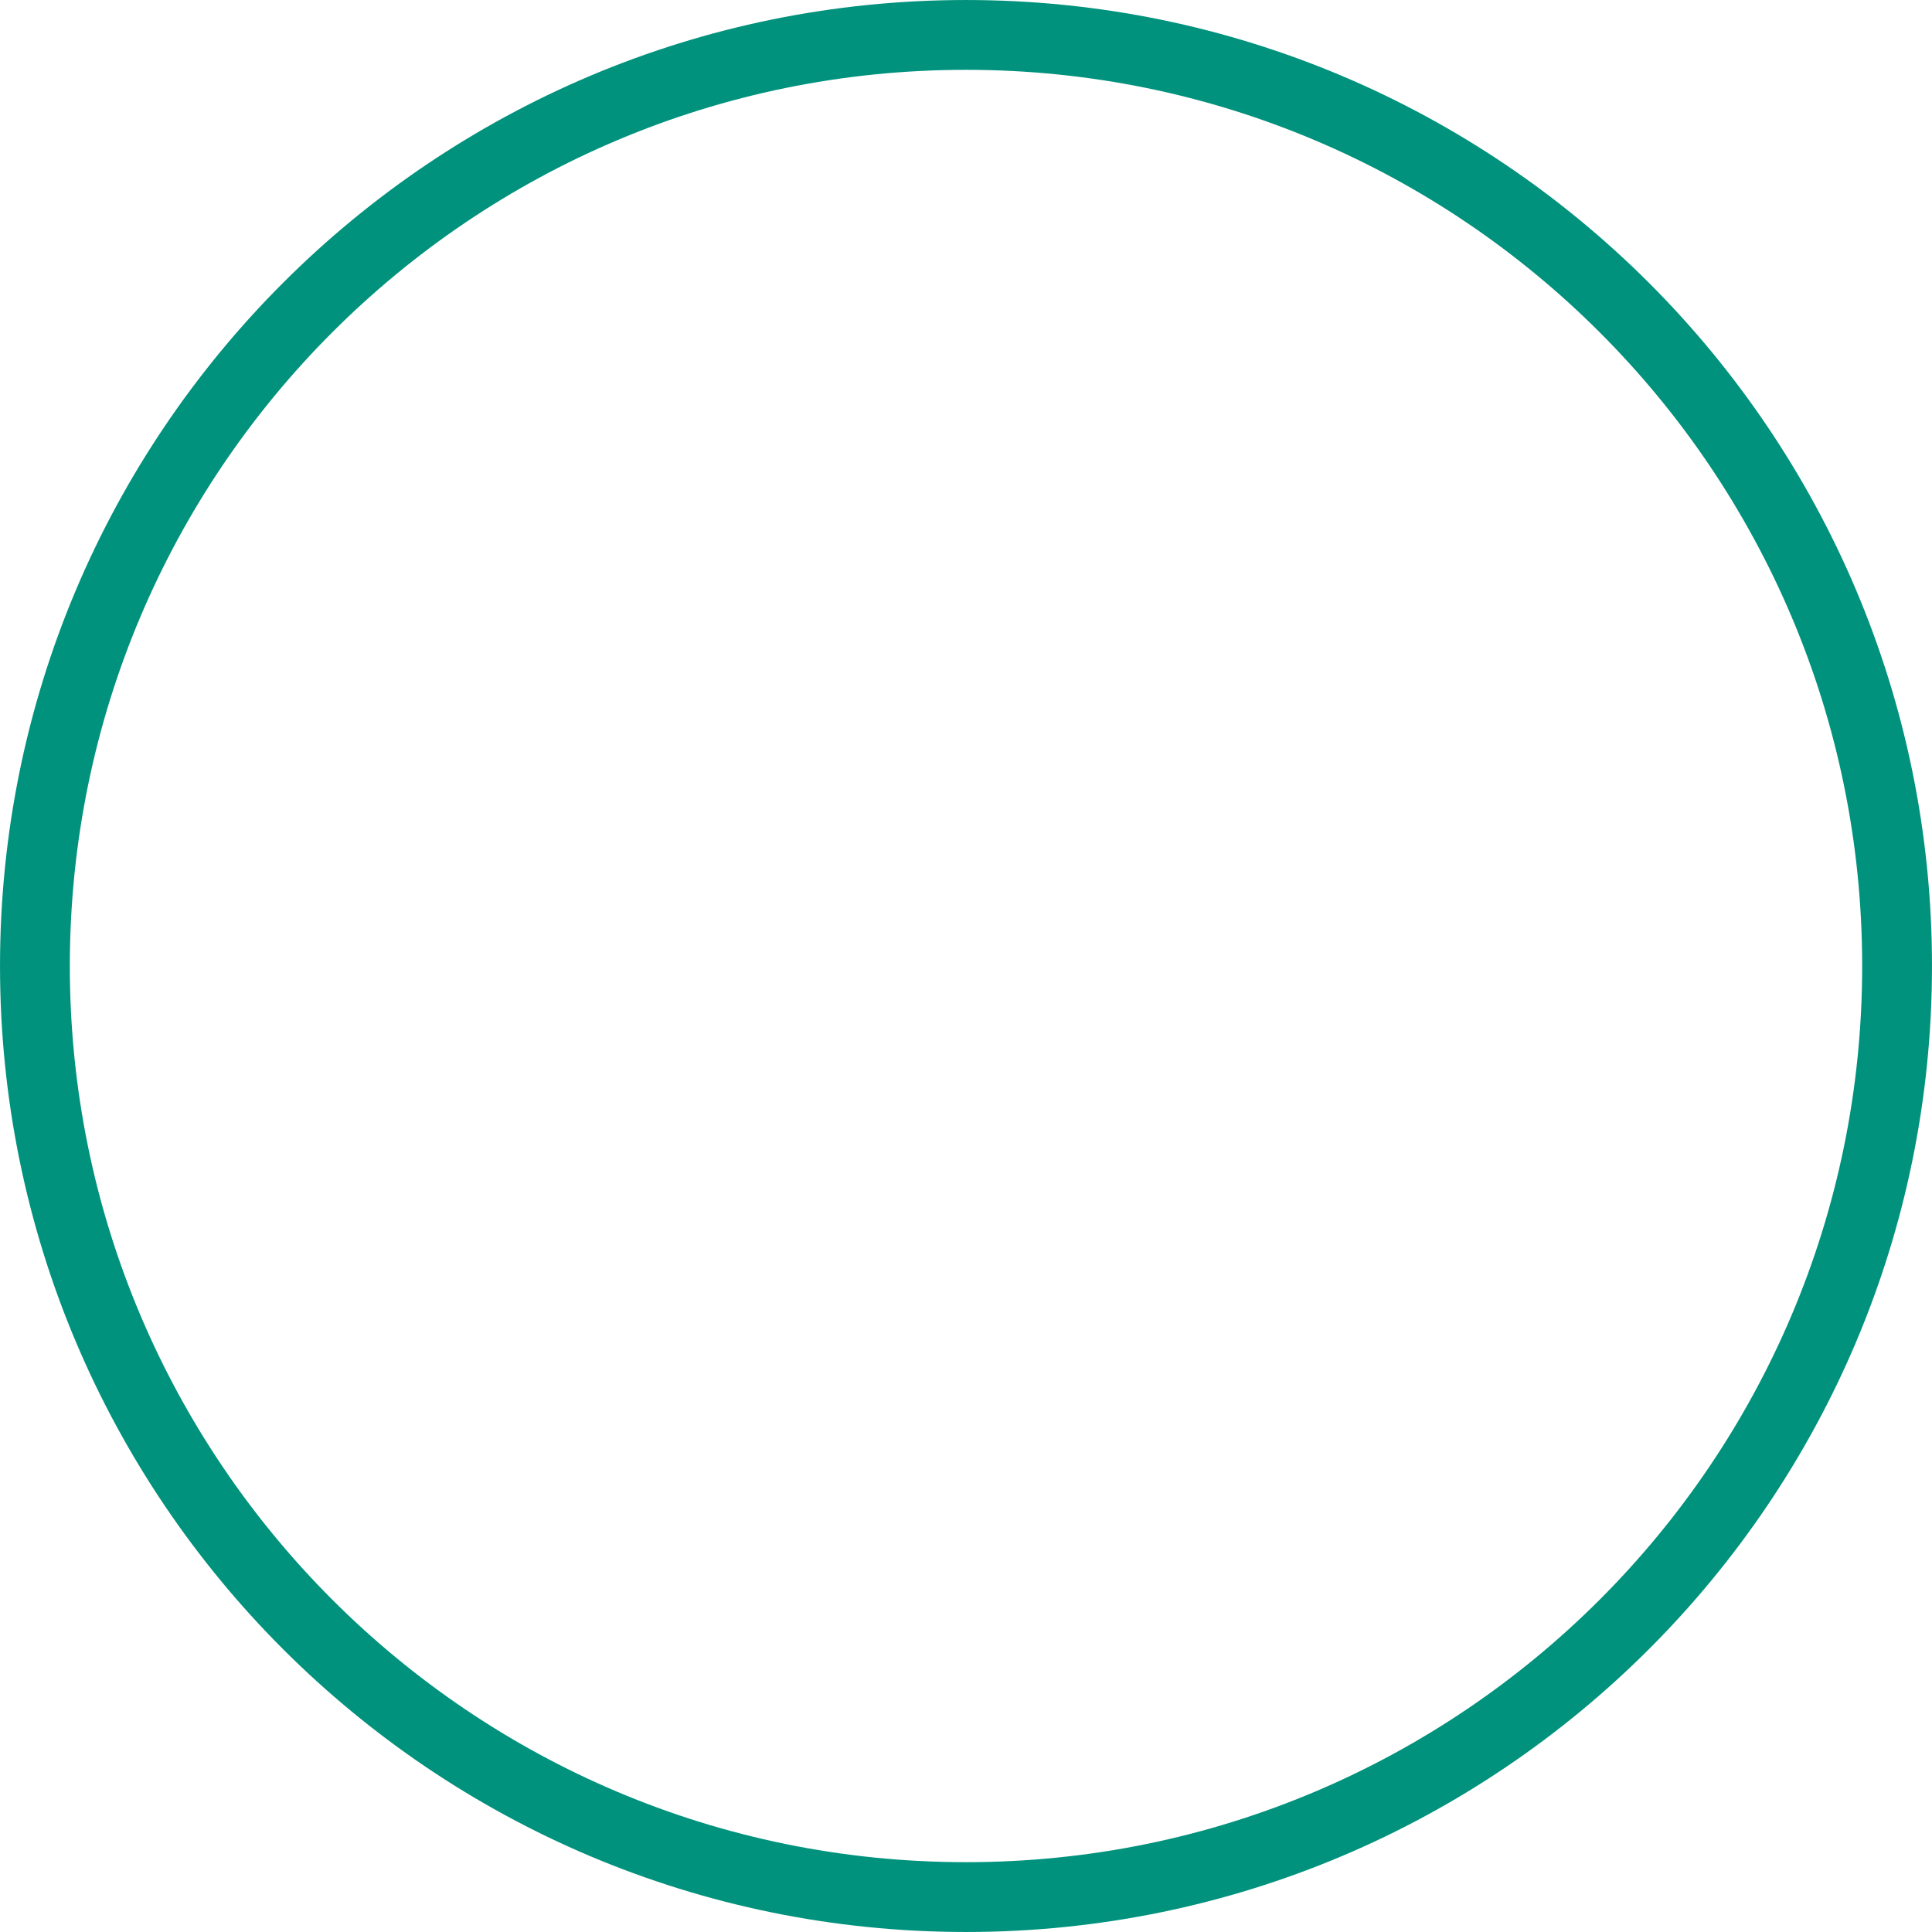 <svg preserveAspectRatio="none" width="100%" height="100%" overflow="visible" style="display: block;" viewBox="0 0 96 96" fill="none" xmlns="http://www.w3.org/2000/svg">
<path id="Vector" d="M48 94.265C73.551 94.265 94.265 73.551 94.265 48C94.265 22.448 73.551 1.735 48 1.735C22.448 1.735 1.735 22.448 1.735 48C1.735 73.551 22.448 94.265 48 94.265Z" stroke="#00927C" stroke-width="3.469" stroke-linecap="round" stroke-linejoin="round"/>
</svg>
